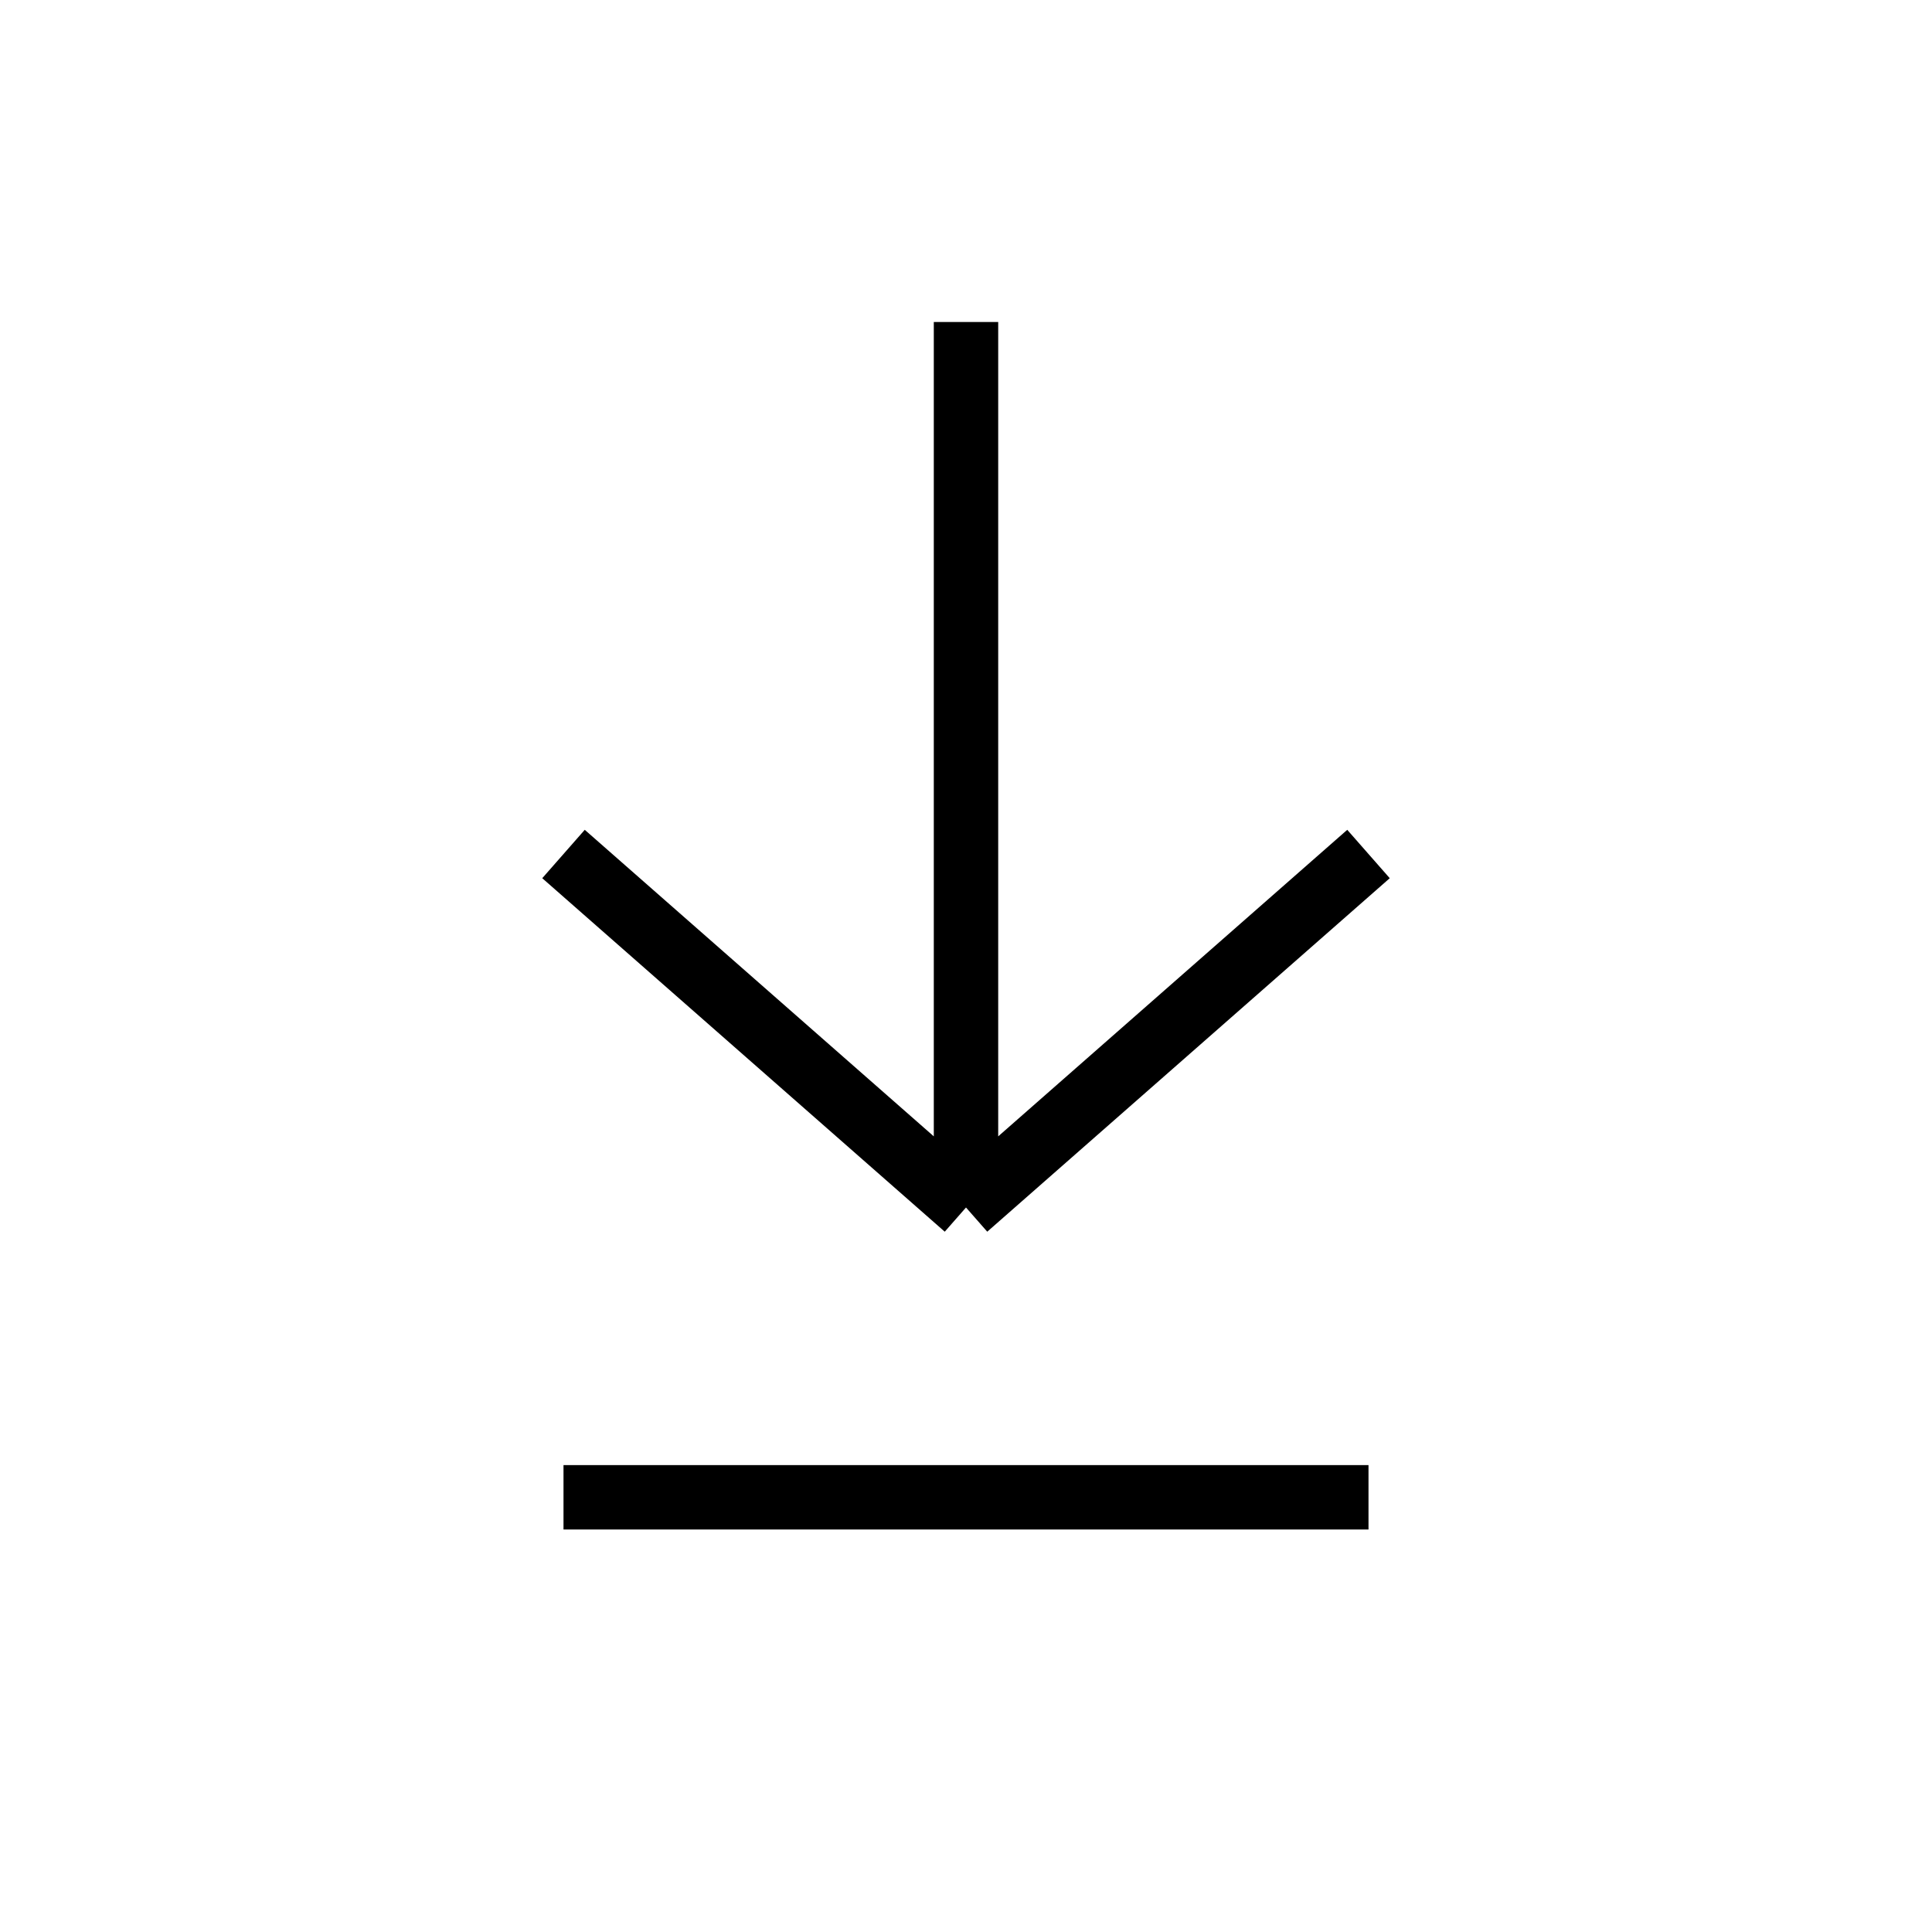 <svg width="60" height="60" viewBox="0 0 60 60" fill="none" xmlns="http://www.w3.org/2000/svg">
<path d="M30 10L30 37.5M30 37.5L42.5 26.522M30 37.5L17.5 26.522" stroke="black" stroke-width="2"/>
<line x1="17.5" y1="46.5" x2="42.5" y2="46.5" stroke="black" stroke-width="2"/>
</svg>
